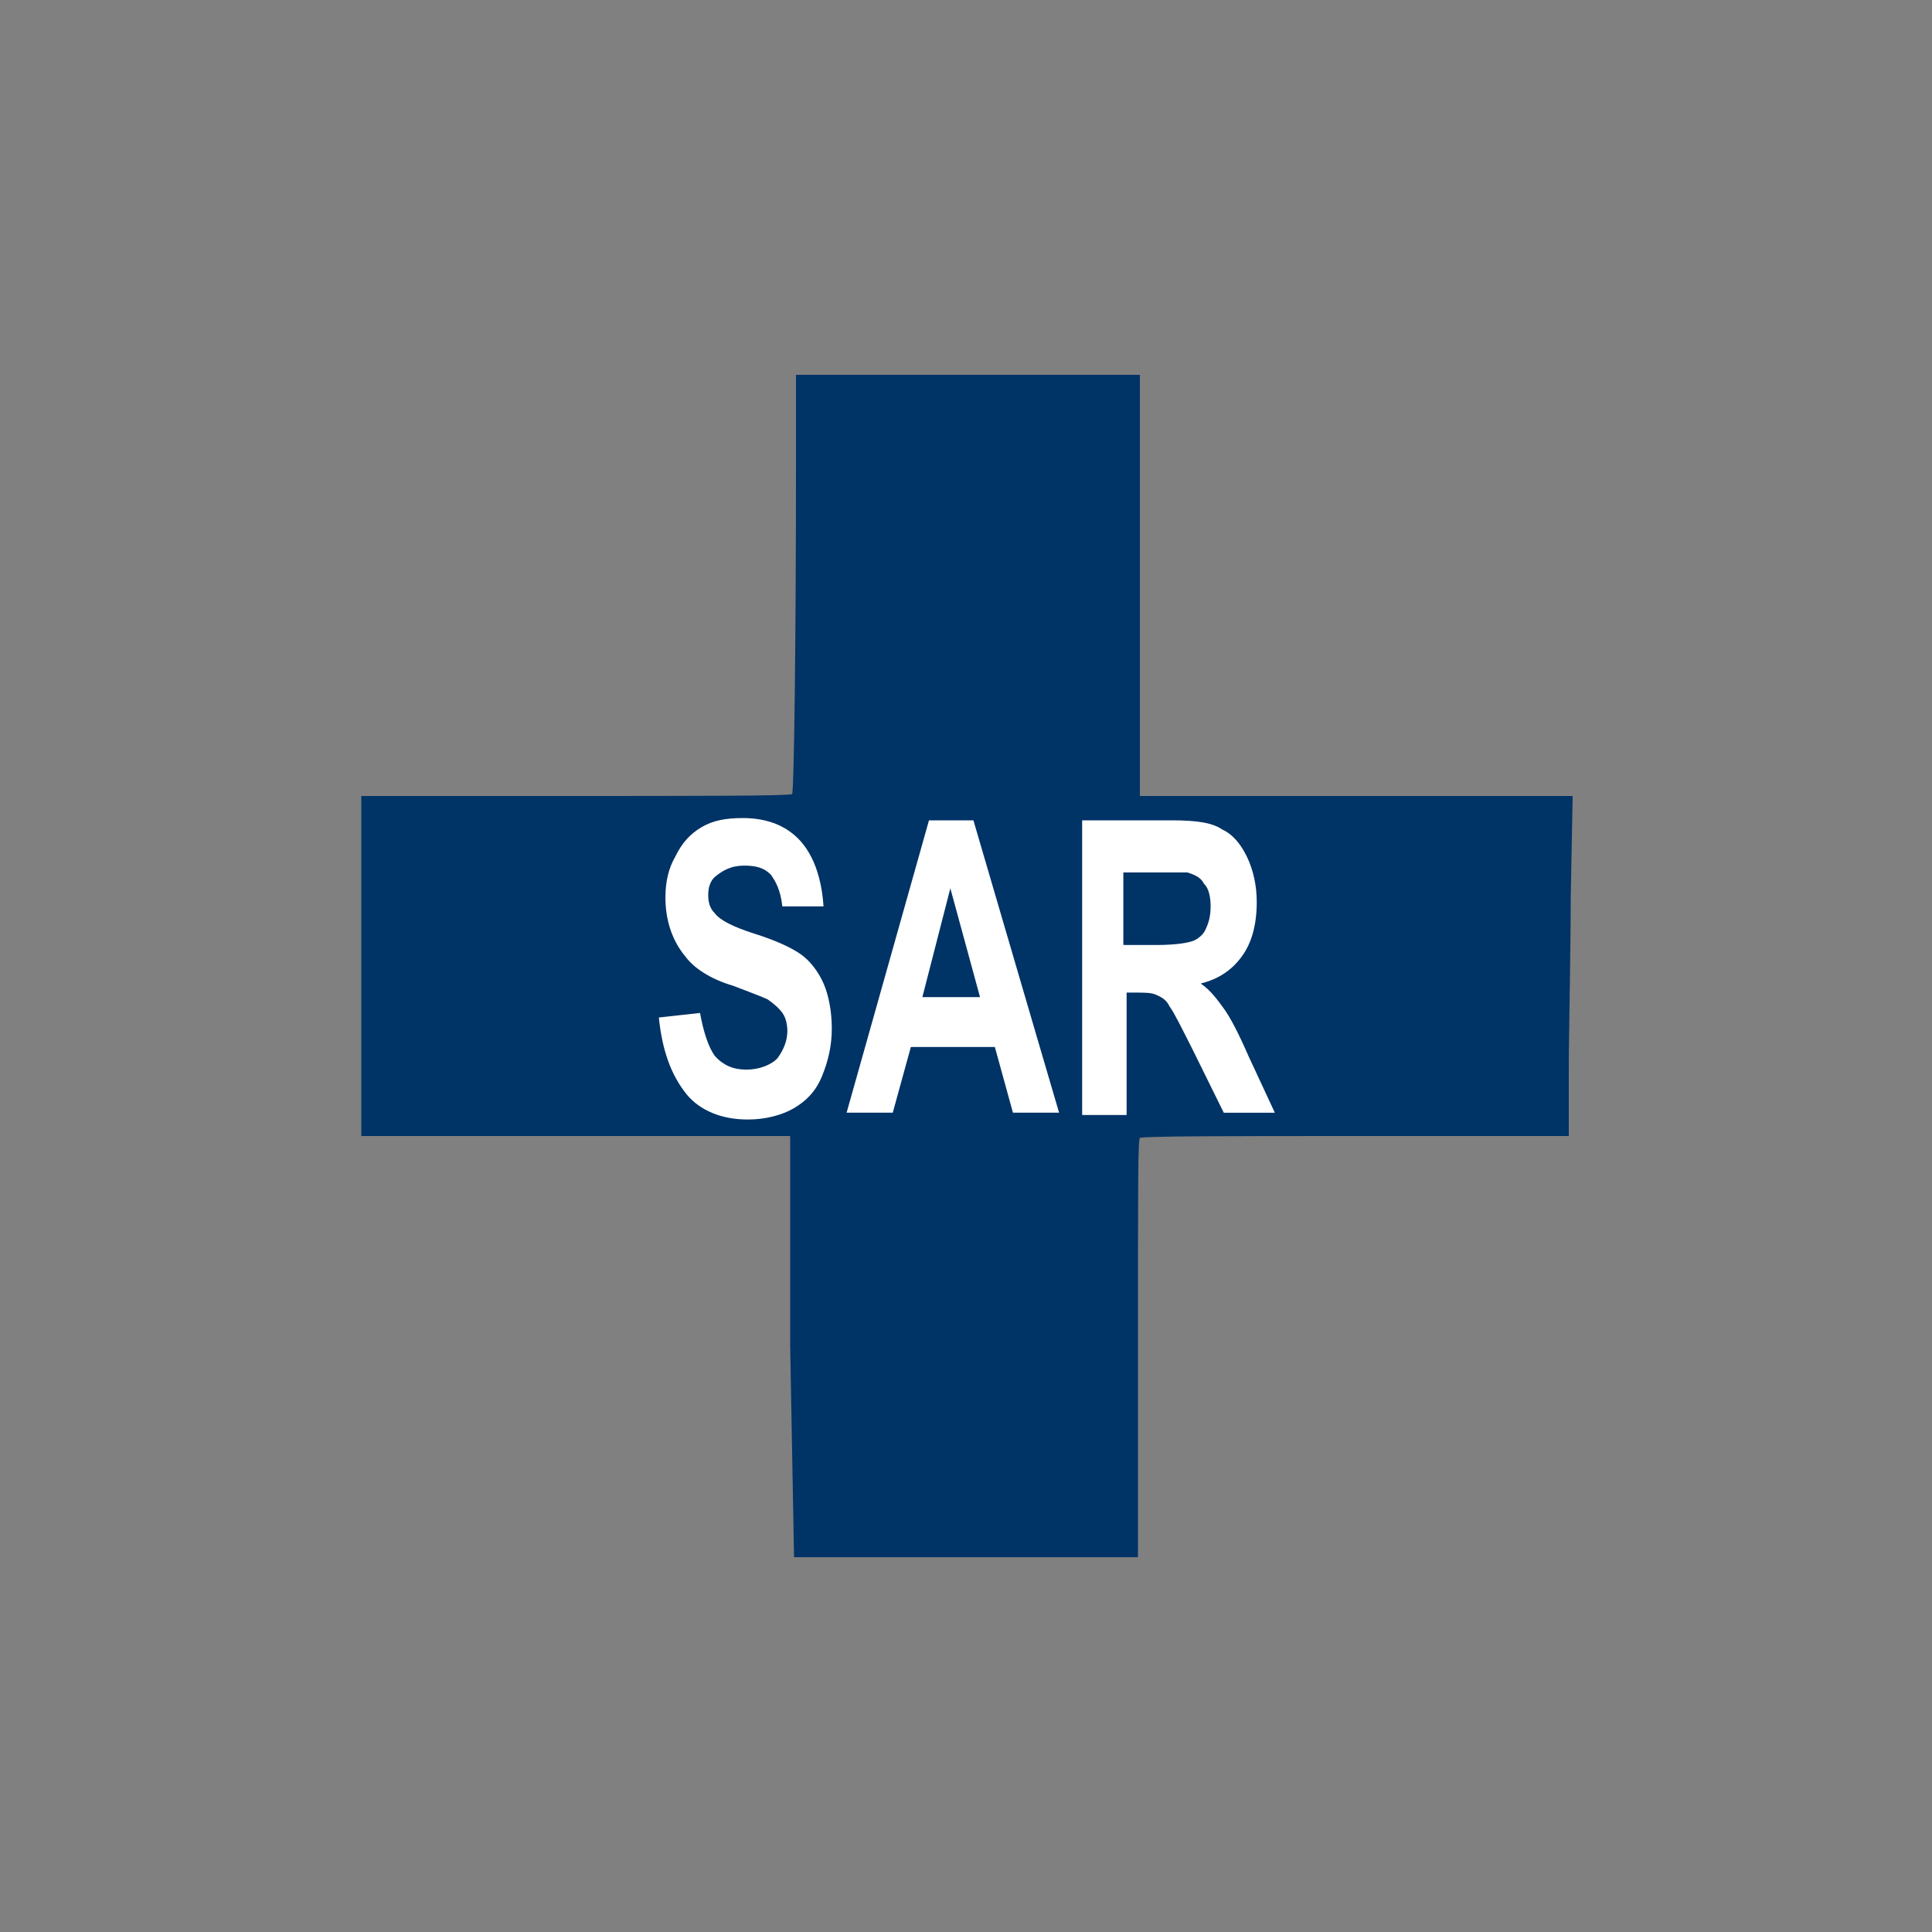 <?xml version="1.0" encoding="iso-8859-1"?>
<!-- Generator: Adobe Illustrator 25.4.1, SVG Export Plug-In . SVG Version: 6.00 Build 0)  -->
<svg version="1.1"
	 id="svg8" xmlns:cc="http://creativecommons.org/ns#" xmlns:dc="http://purl.org/dc/elements/1.1/" xmlns:inkscape="http://www.inkscape.org/namespaces/inkscape" xmlns:rdf="http://www.w3.org/1999/02/22-rdf-syntax-ns#" xmlns:sodipodi="http://sodipodi.sourceforge.net/DTD/sodipodi-0.dtd" xmlns:svg="http://www.w3.org/2000/svg"
	 xmlns="http://www.w3.org/2000/svg" xmlns:xlink="http://www.w3.org/1999/xlink" x="0px" y="0px" viewBox="0 0 100 100"
	 style="enable-background:new 0 0 100 100;" xml:space="preserve">
<rect x="0" y="0" width="100" height="100" fill="#808080" stroke="none"/>
<sodipodi:namedview  bordercolor="#666666" borderopacity="1.0" id="base" inkscape:current-layer="layer6" inkscape:cx="147.13212" inkscape:cy="84.283015" inkscape:document-units="px" inkscape:guide-bbox="true" inkscape:lockguides="true" inkscape:pageopacity="0.0" inkscape:pageshadow="2" inkscape:window-height="657" inkscape:window-maximized="1" inkscape:window-width="1280" inkscape:window-x="-8" inkscape:window-y="-8" inkscape:zoom="0.765625" pagecolor="#ffffff" showgrid="false" showguides="false" units="px">
	<sodipodi:guide  id="guide5700" inkscape:locked="true" orientation="0,1" position="-0.93,23.875"></sodipodi:guide>
	<sodipodi:guide  id="guide5726" inkscape:locked="true" orientation="0,1" position="-26.099,26.473"></sodipodi:guide>
	<sodipodi:guide  id="guide5880" inkscape:locked="true" orientation="0,1" position="104.51,-2.91"></sodipodi:guide>
	<sodipodi:guide  id="guide6001" inkscape:locked="true" orientation="0,1" position="-71.094,29.279"></sodipodi:guide>
	<sodipodi:guide  id="guide6005" inkscape:locked="true" orientation="0,1" position="-46.304,58.278"></sodipodi:guide>
	<sodipodi:guide  id="guide6736" inkscape:locked="true" orientation="0,1" position="-0.103,20.205"></sodipodi:guide>
	<sodipodi:guide  id="guide6738" inkscape:locked="true" orientation="0,1" position="-0.438,22.875"></sodipodi:guide>
	<inkscape:grid  id="grid2386" type="xygrid"></inkscape:grid>
</sodipodi:namedview>
<g id="g1180" transform="translate(0,-229.267)" inkscape:groupmode="layer" inkscape:label="halo:always" style="display:none;">
	<g id="g1210" inkscape:groupmode="layer" inkscape:label="-gray-halo:iter3" style="display:inline;">
		<g id="circle1208">
			<path style="fill:#919395;" d="M50,329.3c-27.6,0-50-22.4-50-50s22.4-50,50-50s50,22.4,50,50S77.6,329.3,50,329.3z M50,237.9
				c-22.8,0-41.4,18.6-41.4,41.4s18.6,41.4,41.4,41.4s41.4-18.6,41.4-41.4S72.8,237.9,50,237.9z"/>
		</g>
	</g>
	<g id="g1206" inkscape:groupmode="layer" inkscape:label="-red-halo:iter3" style="display:inline;">
		<g id="circle1204">
			<path style="fill:#C52038;" d="M50,329.3c-27.6,0-50-22.4-50-50s22.4-50,50-50s50,22.4,50,50S77.6,329.3,50,329.3z M50,237.9
				c-22.8,0-41.4,18.6-41.4,41.4s18.6,41.4,41.4,41.4s41.4-18.6,41.4-41.4S72.8,237.9,50,237.9z"/>
		</g>
	</g>
	<g id="g1202" inkscape:groupmode="layer" inkscape:label="-green-halo:iter3" style="display:inline;">
		<g id="circle1200">
			<path style="fill:#5E9C42;" d="M50,329.3c-27.6,0-50-22.4-50-50s22.4-50,50-50s50,22.4,50,50S77.6,329.3,50,329.3z M50,237.9
				c-22.8,0-41.4,18.6-41.4,41.4s18.6,41.4,41.4,41.4s41.4-18.6,41.4-41.4S72.8,237.9,50,237.9z"/>
		</g>
	</g>
	<g id="layer18" inkscape:groupmode="layer" inkscape:label="-yellow-halo:iter3" style="display:inline;">
		<g id="circle1178-4">
			<path style="fill:#FBBA16;" d="M50,329.3c-27.6,0-50-22.4-50-50s22.4-50,50-50s50,22.4,50,50S77.6,329.3,50,329.3z M50,237.9
				c-22.8,0-41.4,18.6-41.4,41.4s18.6,41.4,41.4,41.4s41.4-18.6,41.4-41.4S72.8,237.9,50,237.9z"/>
		</g>
	</g>
</g>
<path id="path8271" inkscape:connector-curvature="0" inkscape:export-filename="C:\Users\Charlotte Abel\Documents\Symbology\Components\For Distribution\safety-and-security_search-and-rescue-gray.png" inkscape:export-xdpi="300.00461" inkscape:export-ydpi="300.00461" sodipodi:nodetypes="cccccccccccccccccccccsccccc" style="fill:#003366;" d="
	M40.9,69.7v-2.725V64.25v-2.725V58.8h-2.775H35.35h-2.775H29.8h-2.775H24.25h-2.775H18.7v-2.2v-2.2v-2.2V50v-2.2v-2.2v-2.2v-2.2
	h2.775h2.775h2.775H29.8c1.525,0,2.981,0,4.309-0.002s2.528-0.005,3.541-0.011c1.013-0.006,1.838-0.015,2.416-0.029
	c0.578-0.014,0.909-0.033,0.934-0.058s0.05-0.538,0.073-1.433c0.024-0.895,0.046-2.173,0.065-3.729
	c0.019-1.556,0.034-3.391,0.045-5.399C41.194,28.531,41.2,26.35,41.2,24.1v-1.175V21.75v-1.175V19.4h2.225h2.225h2.225H50.1h2.225
	h2.225h2.225H59v2.725v2.725v2.725V30.3v2.725v2.725v2.725V41.2h2.8h2.8h2.8h2.8H73h2.8h2.8h2.8l-0.025,1.325L81.35,43.85
	l-0.025,1.325L81.3,46.5c0,0.725-0.006,1.519-0.016,2.331s-0.022,1.644-0.034,2.444s-0.025,1.569-0.034,2.256
	C81.206,54.219,81.2,54.825,81.2,55.3v0.875v0.875v0.875V58.8h-2.75H75.7h-2.75H70.2c-1.525,0-2.981,0-4.309,0.002
	s-2.528,0.005-3.541,0.011s-1.838,0.016-2.416,0.03S59.025,58.875,59,58.9s-0.044,0.194-0.058,0.564
	c-0.014,0.37-0.023,0.942-0.029,1.773c-0.006,0.832-0.01,1.922-0.011,3.33C58.9,65.975,58.9,67.7,58.9,69.8v2.7v2.7v2.7v2.7h-2.225
	H54.45h-2.225H50h-2.225H45.55h-2.225H41.1l-0.05-2.725L41,75.15l-0.05-2.725L40.9,69.7L40.9,69.7L40.9,69.7L40.9,69.7L40.9,69.7z"
	/>
<path id="path4198" style="fill:#FFFFFF;" d="M34.102,52.666l0.533-0.059l0.533-0.059L35.7,52.49l0.533-0.059
	c0.043,0.235,0.091,0.462,0.144,0.678s0.112,0.422,0.176,0.612c0.064,0.191,0.133,0.367,0.208,0.524
	c0.075,0.158,0.155,0.297,0.24,0.414c0.107,0.117,0.218,0.22,0.337,0.308c0.119,0.088,0.244,0.161,0.377,0.22
	c0.133,0.059,0.274,0.103,0.425,0.132c0.151,0.029,0.311,0.044,0.481,0.044s0.336-0.015,0.493-0.042
	c0.157-0.028,0.306-0.068,0.445-0.12c0.139-0.052,0.266-0.114,0.381-0.185c0.115-0.071,0.216-0.152,0.301-0.24
	c0.085-0.117,0.16-0.235,0.224-0.352c0.064-0.117,0.117-0.235,0.16-0.352c0.043-0.117,0.075-0.235,0.096-0.352
	c0.021-0.117,0.032-0.235,0.032-0.352c0-0.088-0.005-0.176-0.016-0.262c-0.011-0.086-0.027-0.171-0.048-0.252
	s-0.048-0.158-0.08-0.229s-0.069-0.137-0.112-0.196s-0.091-0.117-0.144-0.176c-0.053-0.059-0.112-0.117-0.176-0.176
	s-0.133-0.117-0.208-0.176c-0.075-0.059-0.155-0.117-0.24-0.176c-0.064-0.029-0.149-0.066-0.256-0.11s-0.234-0.095-0.384-0.154
	c-0.149-0.059-0.32-0.125-0.512-0.198s-0.405-0.154-0.639-0.242c-0.298-0.088-0.575-0.191-0.83-0.304s-0.486-0.238-0.694-0.37
	c-0.208-0.132-0.392-0.271-0.55-0.414s-0.291-0.29-0.398-0.436c-0.171-0.205-0.32-0.425-0.448-0.658
	c-0.128-0.233-0.234-0.479-0.32-0.735c-0.085-0.257-0.149-0.524-0.192-0.801s-0.064-0.562-0.064-0.855
	c0-0.205,0.011-0.403,0.032-0.594c0.021-0.191,0.053-0.374,0.096-0.55c0.043-0.176,0.096-0.345,0.16-0.506
	c0.064-0.161,0.139-0.315,0.224-0.462c0.085-0.176,0.176-0.337,0.273-0.486c0.097-0.149,0.201-0.284,0.313-0.409
	s0.232-0.238,0.361-0.343c0.129-0.104,0.267-0.199,0.417-0.287c0.149-0.088,0.304-0.161,0.465-0.222s0.329-0.108,0.505-0.145
	c0.176-0.036,0.359-0.062,0.552-0.078c0.193-0.016,0.396-0.024,0.609-0.024c0.341,0,0.661,0.029,0.959,0.086
	c0.298,0.057,0.575,0.141,0.831,0.251c0.256,0.11,0.49,0.246,0.703,0.405c0.213,0.159,0.405,0.342,0.575,0.547
	c0.171,0.205,0.32,0.433,0.449,0.678c0.129,0.246,0.239,0.51,0.329,0.788c0.09,0.279,0.162,0.572,0.217,0.876
	s0.092,0.619,0.113,0.942h-0.533h-0.533h-0.533h-0.533c-0.021-0.205-0.053-0.389-0.093-0.553s-0.088-0.312-0.141-0.444
	s-0.112-0.249-0.173-0.356c-0.061-0.106-0.125-0.202-0.189-0.29c-0.085-0.088-0.176-0.161-0.273-0.222
	c-0.097-0.06-0.201-0.108-0.313-0.144c-0.112-0.036-0.231-0.062-0.361-0.078c-0.129-0.016-0.268-0.024-0.417-0.024
	c-0.171,0-0.325,0.015-0.468,0.042s-0.273,0.068-0.396,0.12c-0.122,0.051-0.237,0.113-0.347,0.185
	c-0.111,0.071-0.217,0.152-0.324,0.24c-0.064,0.059-0.117,0.125-0.161,0.196c-0.044,0.071-0.078,0.148-0.105,0.229
	c-0.027,0.081-0.046,0.165-0.058,0.252s-0.017,0.174-0.017,0.262s0.005,0.176,0.017,0.262s0.03,0.17,0.057,0.251
	c0.027,0.081,0.062,0.158,0.106,0.23c0.044,0.072,0.097,0.138,0.161,0.196c0.064,0.088,0.155,0.176,0.272,0.264
	c0.117,0.088,0.261,0.176,0.432,0.264c0.171,0.088,0.368,0.176,0.591,0.264c0.224,0.088,0.474,0.176,0.751,0.264
	s0.533,0.176,0.769,0.264c0.236,0.088,0.451,0.176,0.648,0.264S40.839,49.03,41,49.118c0.161,0.088,0.305,0.176,0.433,0.264
	s0.25,0.191,0.366,0.304c0.116,0.114,0.225,0.238,0.326,0.37c0.102,0.132,0.195,0.271,0.28,0.414
	c0.084,0.143,0.159,0.29,0.223,0.436s0.123,0.308,0.174,0.482c0.052,0.174,0.097,0.361,0.134,0.56
	c0.038,0.198,0.067,0.406,0.087,0.624s0.031,0.445,0.031,0.68c0,0.205-0.011,0.411-0.032,0.616s-0.053,0.411-0.096,0.616
	c-0.043,0.205-0.096,0.411-0.16,0.616c-0.064,0.205-0.139,0.411-0.224,0.616c-0.085,0.205-0.181,0.389-0.286,0.553
	c-0.105,0.165-0.22,0.312-0.342,0.444s-0.253,0.249-0.39,0.356c-0.137,0.106-0.281,0.202-0.431,0.29
	c-0.149,0.088-0.314,0.169-0.493,0.24s-0.37,0.134-0.573,0.185c-0.202,0.052-0.416,0.092-0.637,0.12
	c-0.221,0.028-0.45,0.042-0.685,0.042c-0.341,0-0.666-0.029-0.972-0.086s-0.594-0.141-0.861-0.252s-0.512-0.246-0.733-0.405
	s-0.418-0.342-0.589-0.547c-0.213-0.264-0.4-0.542-0.562-0.838c-0.163-0.295-0.301-0.607-0.418-0.937
	c-0.117-0.33-0.213-0.678-0.29-1.046C34.203,53.465,34.144,53.077,34.102,52.666z"/>
<path id="path4200" style="fill:#FFFFFF;" d="M54.818,57.593h-0.597h-0.597h-0.597h-0.597l-0.234-0.85l-0.234-0.85l-0.234-0.85
	l-0.234-0.85h-1.087h-1.087h-1.087h-1.087l-0.234,0.85l-0.234,0.85l-0.234,0.85l-0.234,0.85h-0.597h-0.597h-0.597H43.82l1.066-3.783
	l1.066-3.783l1.066-3.783l1.066-3.783h0.575h0.575h0.575h0.575l1.108,3.783l1.108,3.783l1.108,3.783L54.818,57.593z M50.726,51.611
	l-0.384-1.408l-0.384-1.408l-0.384-1.408l-0.384-1.408l-0.362,1.408l-0.362,1.408l-0.362,1.408l-0.362,1.408h0.746h0.746h0.746
	H50.726z"/>
<path id="path4202" style="fill:#FFFFFF;" d="M56.012,57.593V53.81v-3.783v-3.783v-3.783h1.172h1.172h1.172h1.172
	c0.298,0,0.575,0.007,0.831,0.024c0.256,0.016,0.49,0.042,0.703,0.078c0.213,0.036,0.405,0.084,0.575,0.145
	c0.171,0.061,0.32,0.134,0.448,0.222c0.128,0.059,0.25,0.132,0.368,0.22c0.117,0.088,0.229,0.191,0.336,0.308
	c0.107,0.117,0.208,0.249,0.304,0.396c0.096,0.147,0.186,0.308,0.272,0.484c0.085,0.176,0.16,0.359,0.224,0.548
	c0.064,0.189,0.117,0.383,0.16,0.58c0.043,0.198,0.075,0.4,0.096,0.603c0.021,0.204,0.032,0.409,0.032,0.614
	c0,0.293-0.016,0.572-0.048,0.836s-0.08,0.513-0.144,0.748s-0.144,0.455-0.24,0.66s-0.208,0.396-0.336,0.572
	c-0.128,0.176-0.266,0.337-0.417,0.484s-0.313,0.279-0.488,0.396c-0.176,0.117-0.365,0.22-0.569,0.308
	c-0.204,0.088-0.423,0.161-0.657,0.22c0.128,0.088,0.245,0.183,0.354,0.284c0.109,0.101,0.21,0.207,0.306,0.317
	c0.096,0.11,0.186,0.224,0.274,0.34c0.088,0.116,0.173,0.233,0.258,0.35c0.085,0.117,0.176,0.257,0.272,0.418
	c0.096,0.161,0.197,0.345,0.304,0.55c0.107,0.205,0.218,0.433,0.336,0.682s0.24,0.521,0.368,0.814l0.341,0.733l0.341,0.733
	l0.341,0.733l0.341,0.733h-0.661h-0.661h-0.661h-0.661l-0.405-0.821l-0.405-0.821l-0.405-0.821l-0.405-0.821
	c-0.149-0.293-0.282-0.557-0.402-0.794s-0.226-0.446-0.322-0.629c-0.096-0.184-0.181-0.341-0.258-0.475
	c-0.077-0.134-0.147-0.243-0.21-0.331c-0.043-0.088-0.091-0.161-0.142-0.224c-0.052-0.062-0.108-0.114-0.166-0.158
	c-0.059-0.044-0.12-0.081-0.183-0.114c-0.063-0.033-0.127-0.062-0.191-0.092c-0.064-0.029-0.133-0.051-0.209-0.068
	c-0.076-0.017-0.158-0.028-0.249-0.035c-0.091-0.007-0.189-0.011-0.297-0.012s-0.225-0.002-0.353-0.002h-0.107h-0.107H58.42h-0.107
	v1.584v1.584v1.584v1.584h-0.575h-0.575h-0.575h-0.575v-0.029v-0.029v-0.029V57.593z M58.228,48.913h0.405h0.405h0.405h0.405
	c0.256,0,0.49-0.007,0.702-0.02c0.212-0.013,0.401-0.031,0.567-0.053c0.165-0.022,0.306-0.048,0.422-0.076
	c0.116-0.028,0.206-0.057,0.27-0.086c0.064-0.029,0.128-0.066,0.189-0.108c0.061-0.042,0.12-0.09,0.173-0.142
	c0.053-0.051,0.101-0.106,0.141-0.163c0.04-0.057,0.072-0.115,0.093-0.174c0.043-0.088,0.08-0.176,0.112-0.266
	s0.059-0.182,0.08-0.277c0.021-0.095,0.037-0.194,0.048-0.298s0.016-0.214,0.016-0.332c0-0.117-0.005-0.235-0.017-0.348
	s-0.031-0.224-0.058-0.326s-0.061-0.198-0.105-0.282c-0.044-0.084-0.097-0.158-0.161-0.216c-0.043-0.088-0.096-0.161-0.157-0.224
	c-0.061-0.062-0.131-0.114-0.205-0.158s-0.155-0.081-0.237-0.114c-0.083-0.033-0.168-0.062-0.253-0.092c-0.043,0-0.107,0-0.193,0
	s-0.196,0-0.329,0c-0.133,0-0.29,0-0.473,0c-0.182,0-0.39,0-0.625,0h-0.426h-0.426h-0.426h-0.426v0.938v0.938v0.938v0.938h0.021
	h0.021c0,0,0.011,0,0.021,0C58.218,48.913,58.228,48.913,58.228,48.913z"/>
</svg>
